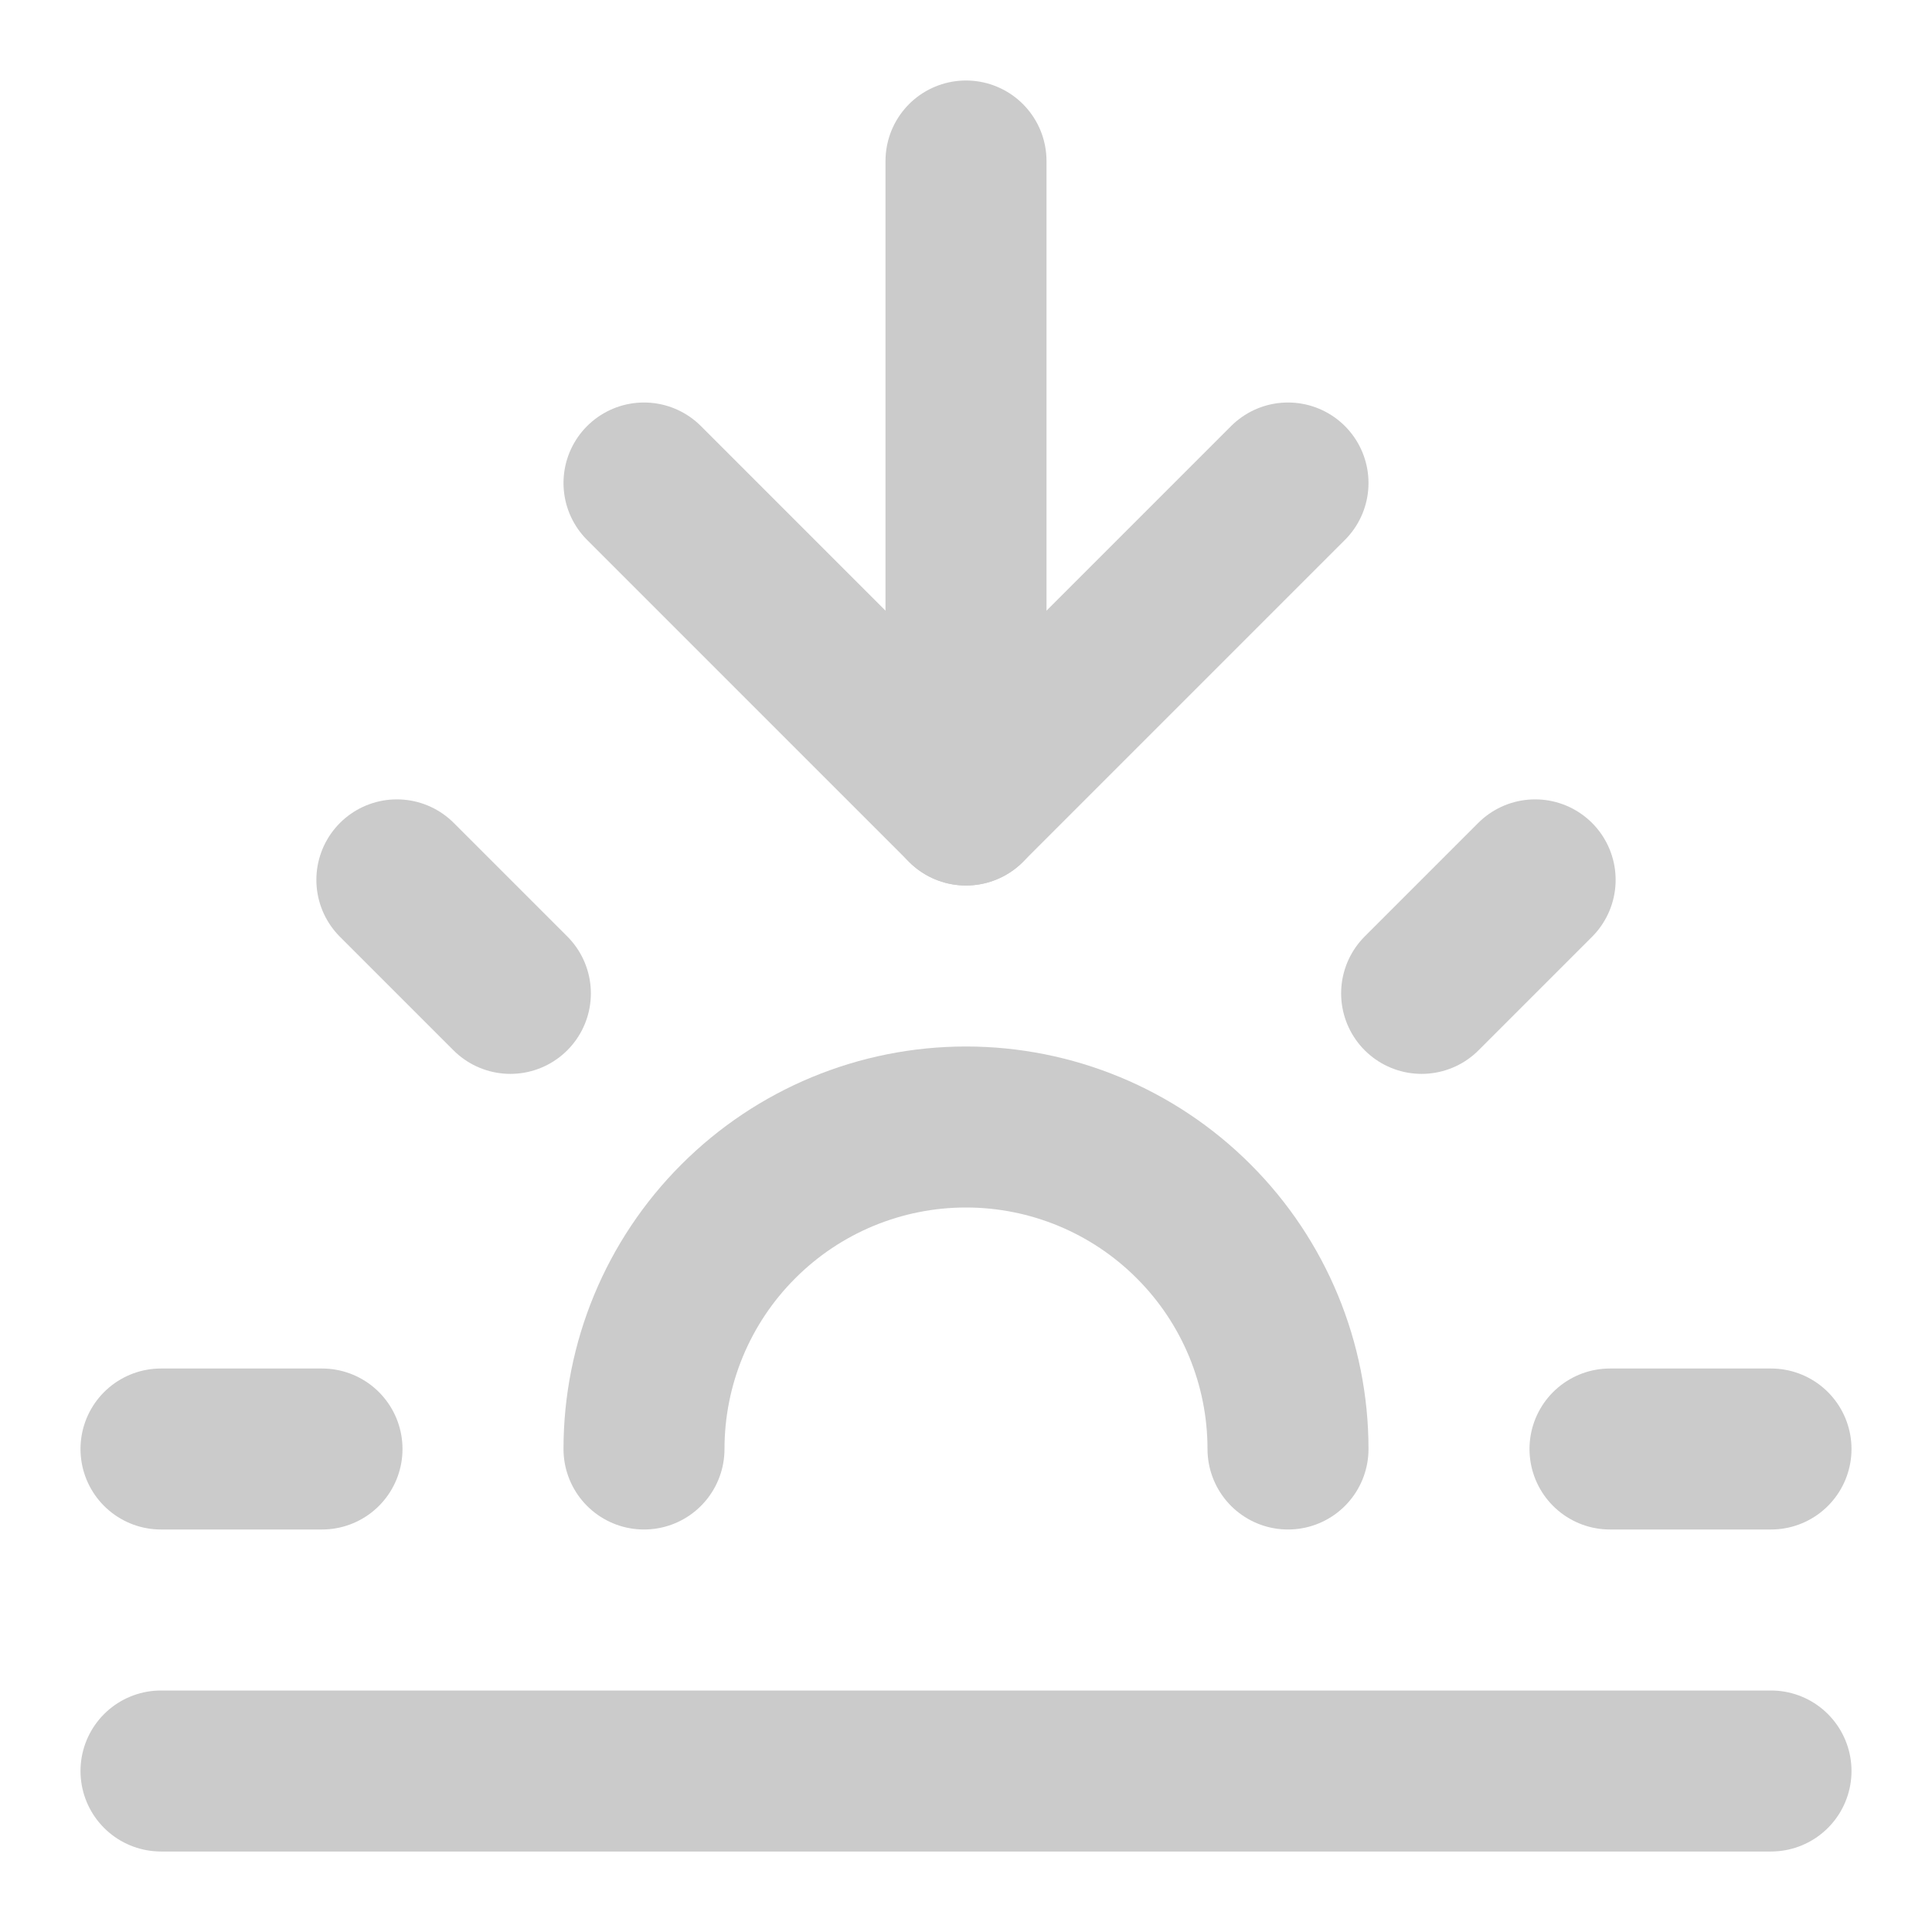 <svg width="24" height="24" viewBox="0 0 24 24" fill="none" xmlns="http://www.w3.org/2000/svg">
<path d="M12 10V2" stroke="#CBCBCB" stroke-width="2" stroke-linecap="round" stroke-linejoin="round"/>
<path d="M4.93 10.93L6.34 12.34" stroke="#CBCBCB" stroke-width="2" stroke-linecap="round" stroke-linejoin="round"/>
<path d="M2 18H4" stroke="#CBCBCB" stroke-width="2" stroke-linecap="round" stroke-linejoin="round"/>
<path d="M20 18H22" stroke="#CBCBCB" stroke-width="2" stroke-linecap="round" stroke-linejoin="round"/>
<path d="M19.07 10.93L17.66 12.34" stroke="#CBCBCB" stroke-width="2" stroke-linecap="round" stroke-linejoin="round"/>
<path d="M22 22H2" stroke="#CBCBCB" stroke-width="2" stroke-linecap="round" stroke-linejoin="round"/>
<path d="M16 6L12 10L8 6" stroke="#CBCBCB" stroke-width="2" stroke-linecap="round" stroke-linejoin="round"/>
<path d="M16 18C16 16.939 15.579 15.922 14.828 15.172C14.078 14.421 13.061 14 12 14C10.939 14 9.922 14.421 9.172 15.172C8.421 15.922 8 16.939 8 18" stroke="#CBCBCB" stroke-width="2" stroke-linecap="round" stroke-linejoin="round"/>
</svg>

